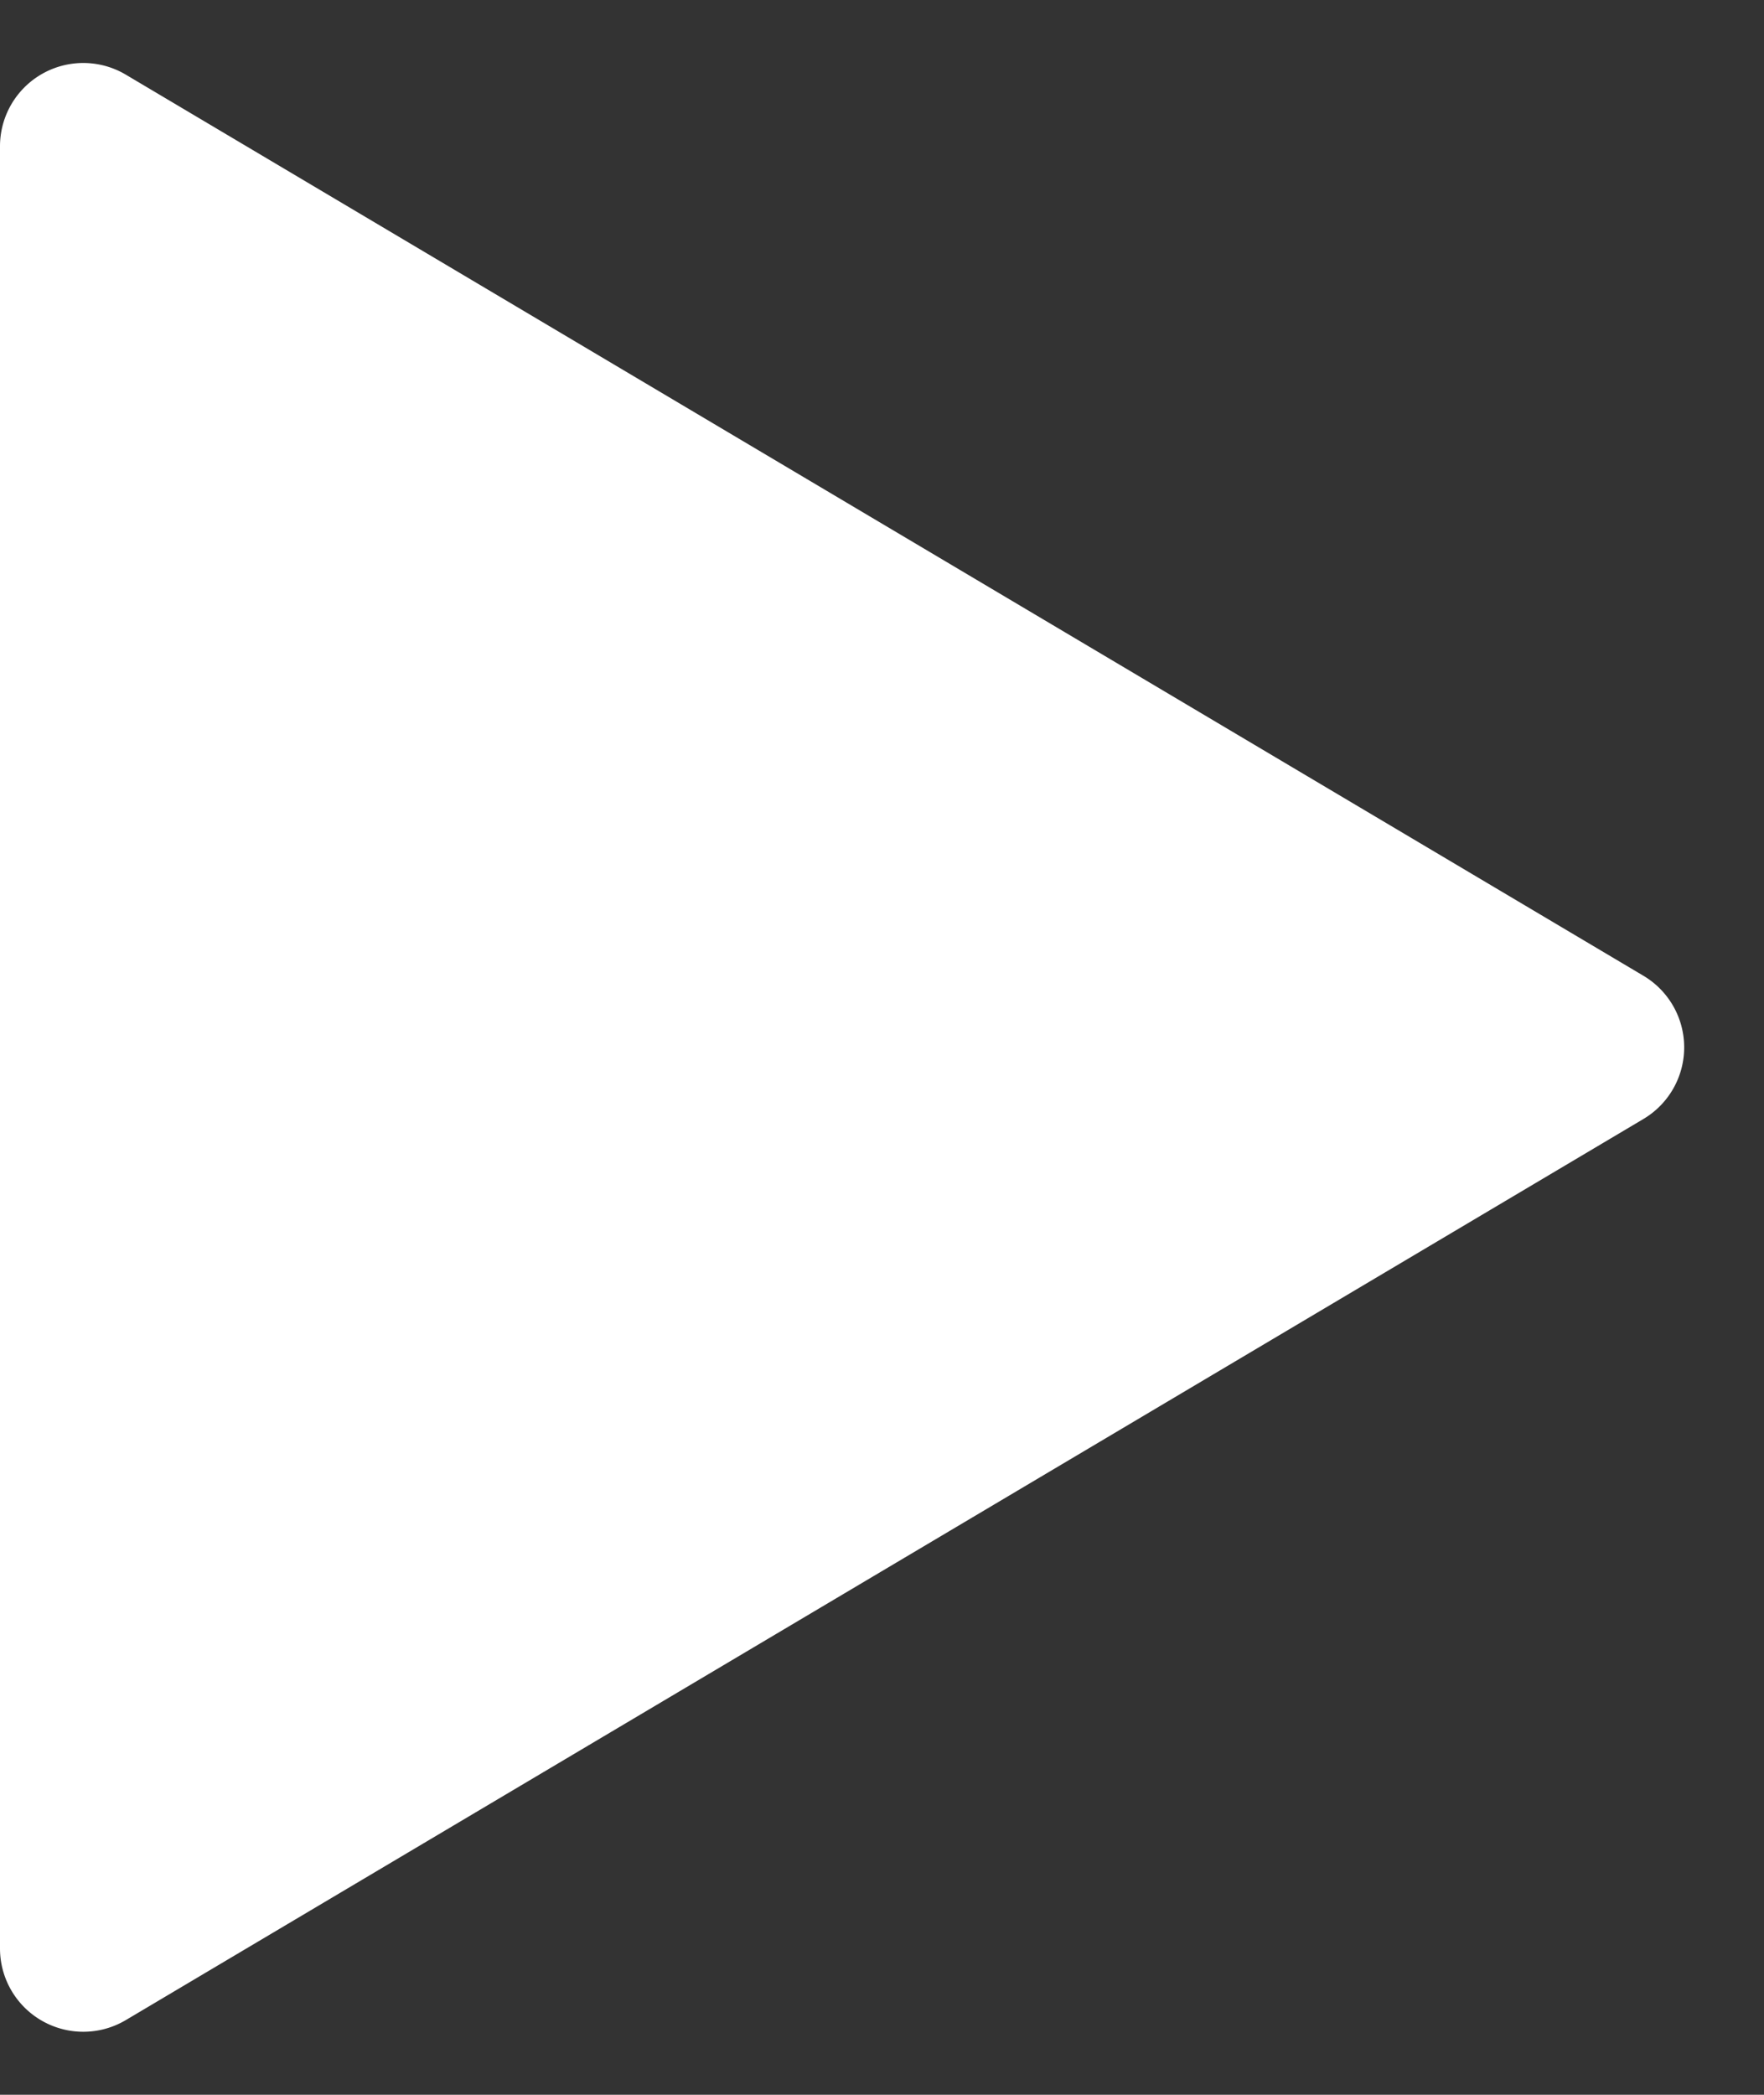 <svg xmlns="http://www.w3.org/2000/svg" width="10.589" height="12.574" viewBox="0 0 10.589 12.574">
  <rect x="0" y="0" width="10.589" height="12.574" fill="#333333" stroke="none"/>
  <path id="Polygon_1" data-name="Polygon 1" d="M5.857.724a.5.5,0,0,1,.86,0l5.409,9.11a.5.5,0,0,1-.43.755H.878a.5.5,0,0,1-.43-.755Z" transform="translate(10.589) rotate(90)" fill="#fff"/>
</svg>
